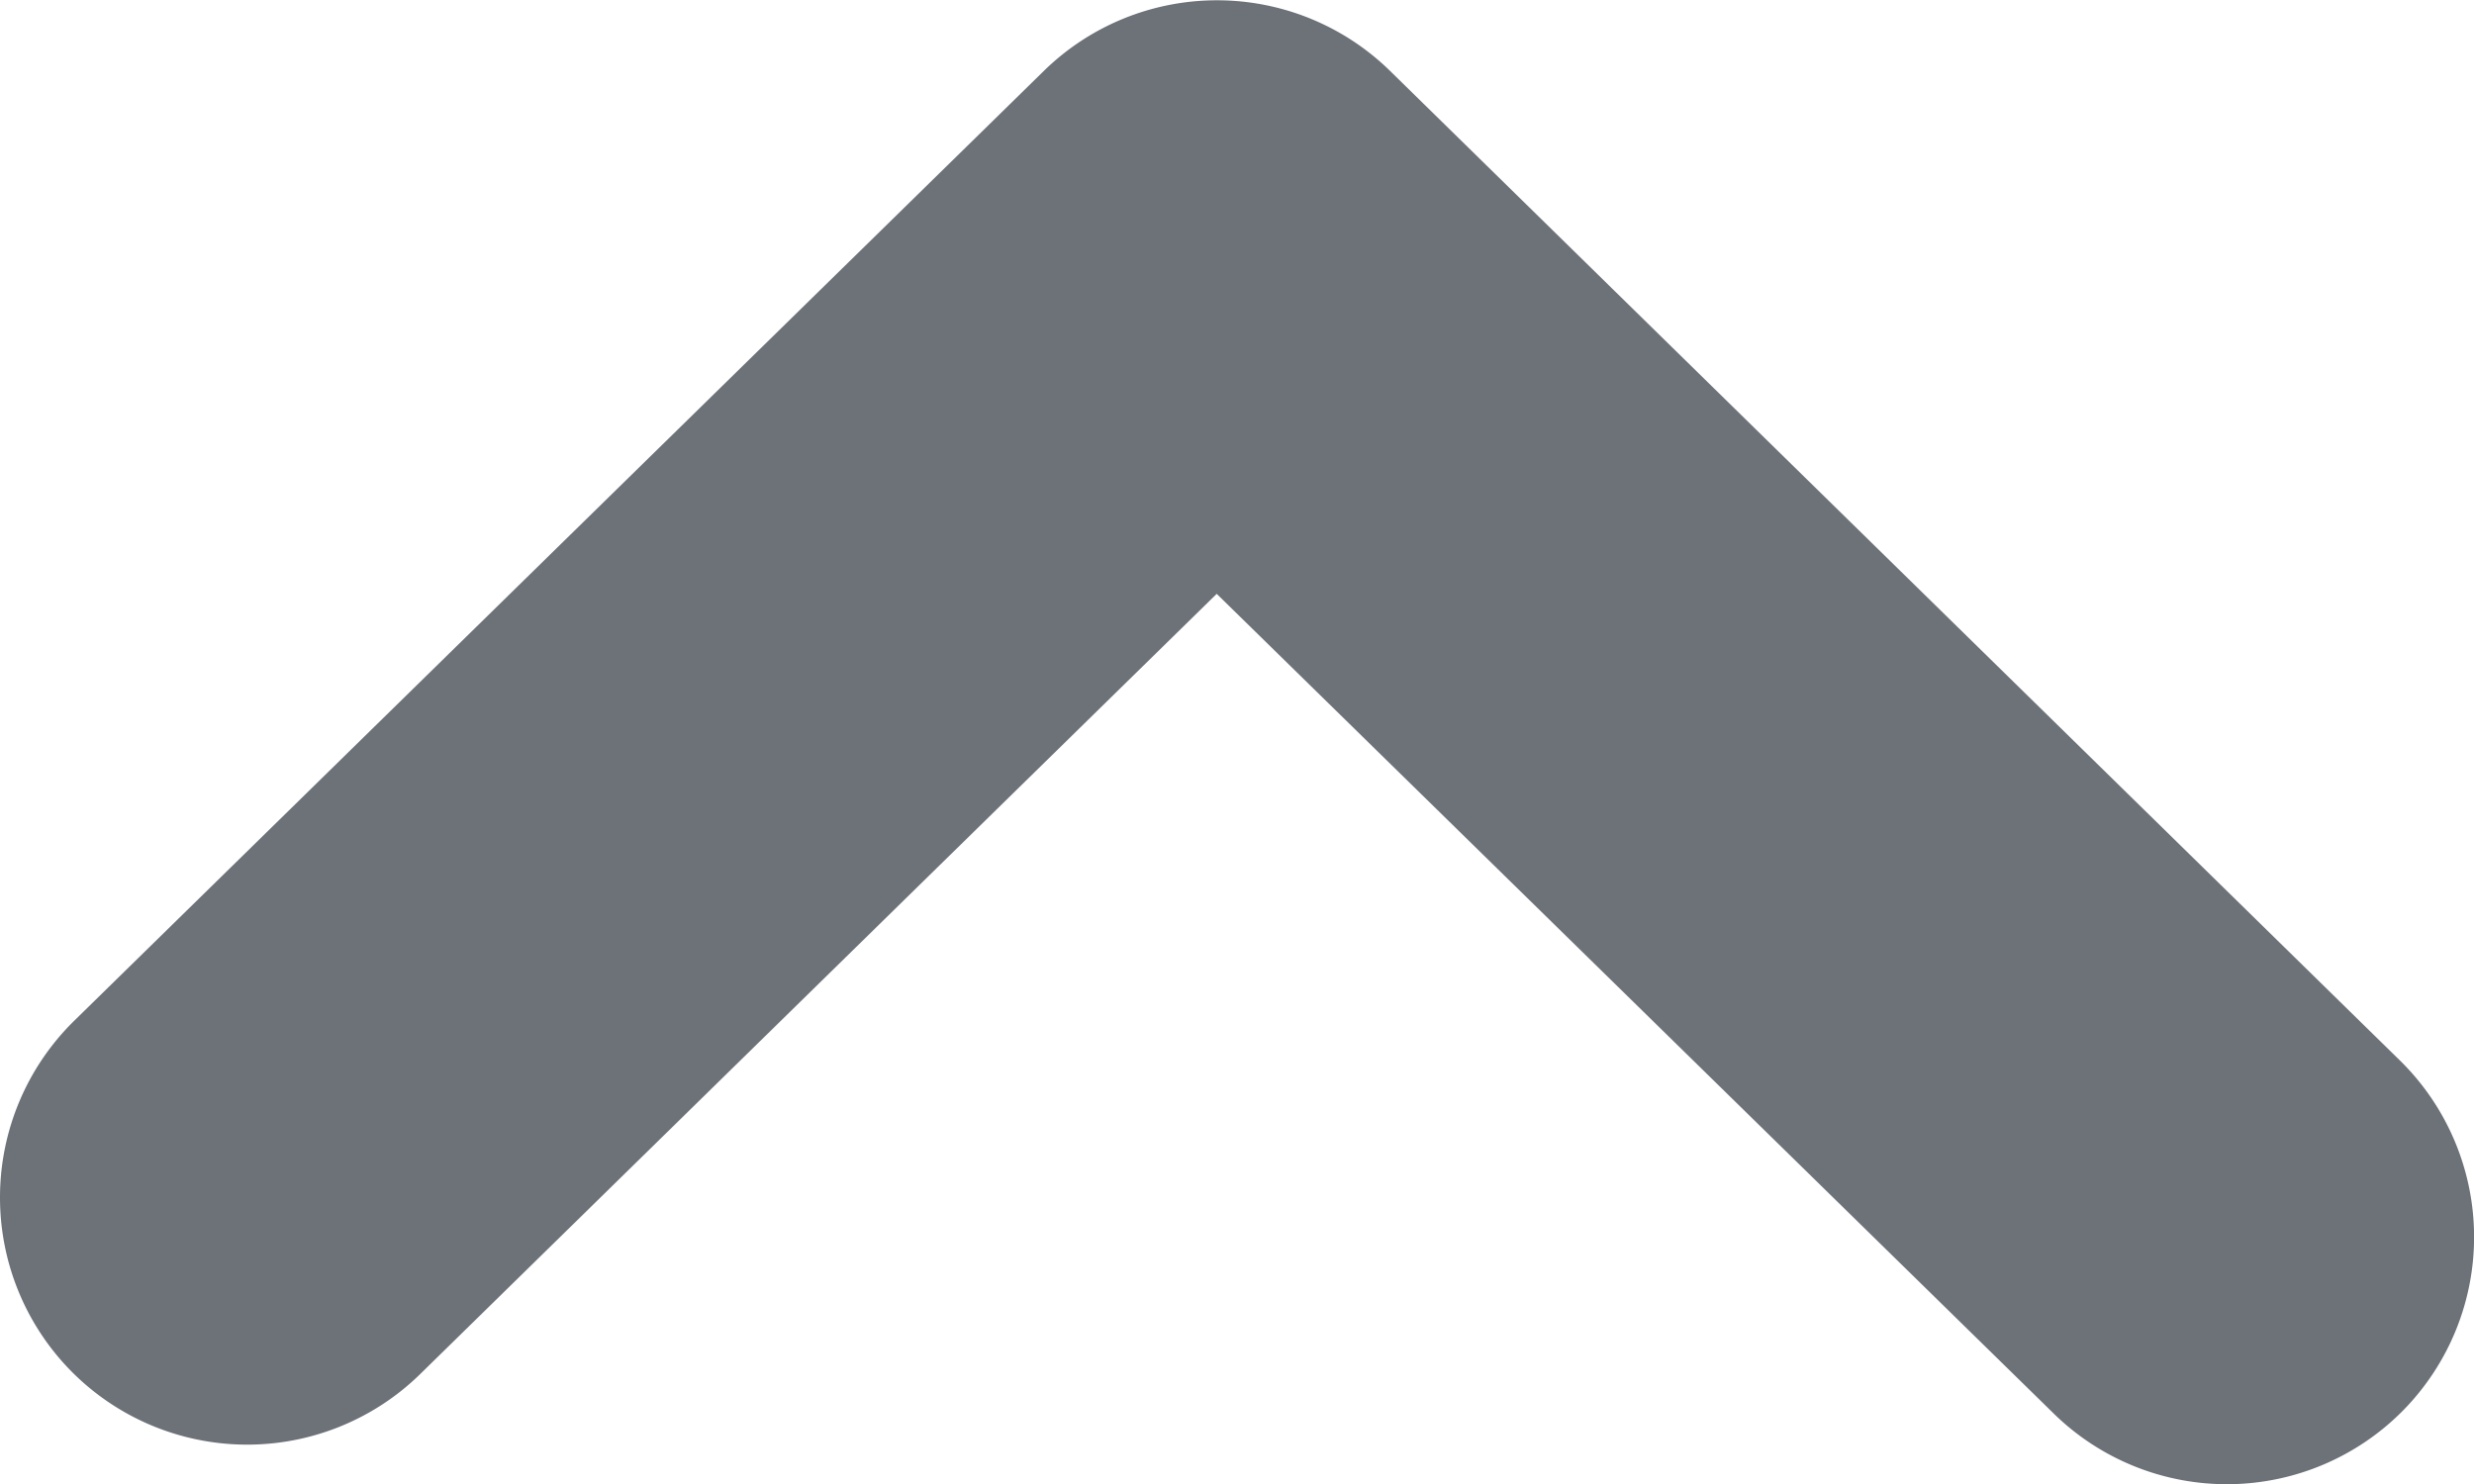 <svg xmlns="http://www.w3.org/2000/svg" width="10" height="6" viewBox="0 0 10 6">
  <path id="Path_40162" data-name="Path 40162" d="M40.221-4.015a1,1,0,0,1-.714-.3l-3.84-3.919a1,1,0,0,1,0-1.4l4-4.081a1,1,0,0,1,1.414-.015,1,1,0,0,1,.014,1.414L37.781-8.933l3.154,3.219A1,1,0,0,1,40.921-4.3,1,1,0,0,1,40.221-4.015Z" transform="translate(-4.015 -35.38) rotate(90)" fill="#0d1521" opacity="0.6"/>
</svg>
